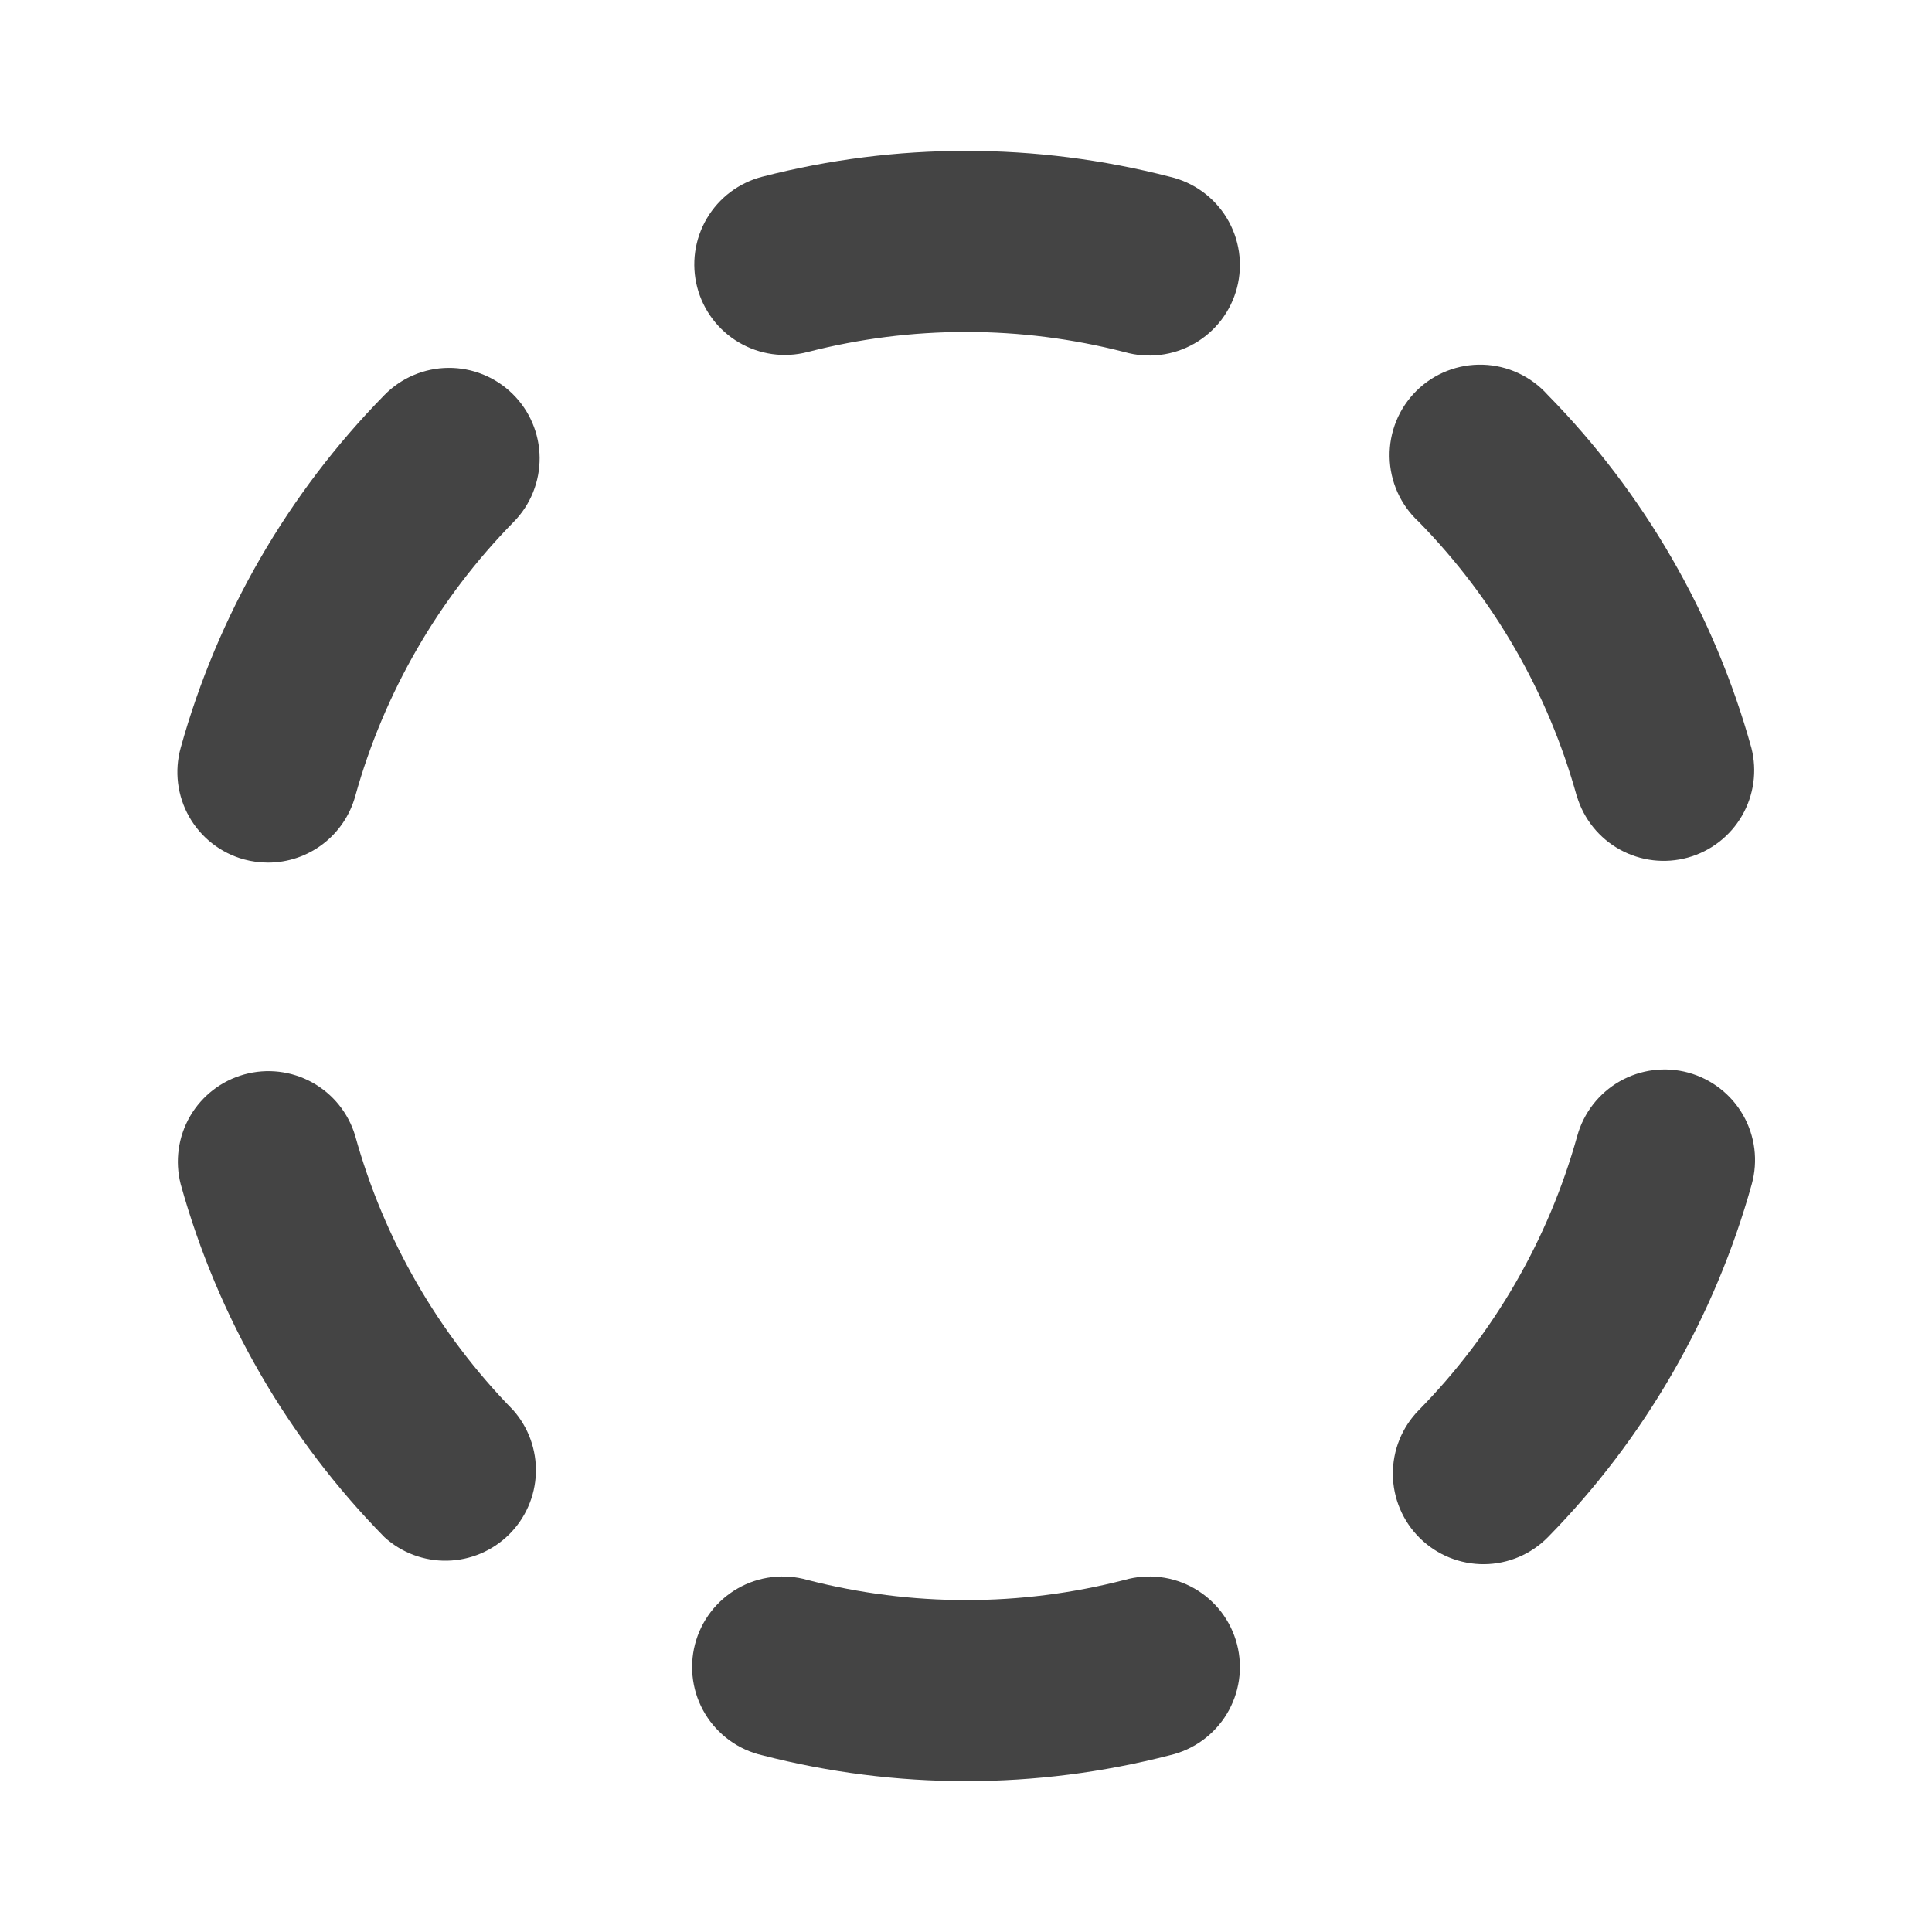 <svg width="85" height="85" viewBox="0 0 85 85" fill="none" xmlns="http://www.w3.org/2000/svg">
<path d="M30.673 12.634C30.542 12.127 30.512 11.599 30.584 11.081C30.657 10.562 30.831 10.063 31.097 9.612C31.363 9.161 31.715 8.766 32.133 8.451C32.552 8.137 33.028 7.907 33.535 7.776C39.415 6.258 45.585 6.258 51.465 7.776C51.983 7.896 52.471 8.119 52.902 8.43C53.333 8.742 53.697 9.137 53.973 9.592C54.248 10.046 54.43 10.551 54.508 11.077C54.585 11.604 54.557 12.14 54.424 12.655C54.291 13.169 54.056 13.652 53.734 14.075C53.411 14.498 53.007 14.852 52.546 15.116C52.084 15.38 51.575 15.549 51.047 15.613C50.519 15.678 49.984 15.635 49.473 15.489C44.899 14.31 40.101 14.31 35.527 15.489C34.505 15.754 33.419 15.602 32.509 15.066C31.599 14.531 30.939 13.656 30.673 12.634ZM16.914 17.379C12.66 21.712 9.576 27.054 7.949 32.904C7.809 33.409 7.77 33.936 7.834 34.456C7.898 34.975 8.064 35.477 8.322 35.932C8.58 36.388 8.926 36.788 9.338 37.11C9.751 37.432 10.223 37.669 10.728 37.809C11.074 37.903 11.431 37.951 11.79 37.951C12.662 37.951 13.509 37.665 14.202 37.137C14.895 36.61 15.396 35.869 15.629 35.029C16.894 30.481 19.293 26.328 22.601 22.96C22.968 22.587 23.257 22.145 23.453 21.659C23.648 21.174 23.747 20.655 23.742 20.132C23.737 19.609 23.629 19.091 23.424 18.61C23.219 18.128 22.922 17.692 22.548 17.326C22.175 16.959 21.733 16.67 21.247 16.474C20.762 16.278 20.243 16.18 19.72 16.185C19.197 16.19 18.68 16.298 18.198 16.503C17.716 16.708 17.28 17.005 16.914 17.379ZM15.625 49.964C15.326 48.966 14.647 48.125 13.734 47.621C12.821 47.118 11.748 46.992 10.743 47.271C9.739 47.55 8.884 48.211 8.361 49.113C7.839 50.015 7.691 51.086 7.949 52.096C9.573 57.949 12.658 63.294 16.914 67.628C17.668 68.314 18.656 68.684 19.675 68.663C20.694 68.643 21.666 68.232 22.392 67.516C23.117 66.8 23.541 65.834 23.576 64.815C23.61 63.797 23.253 62.804 22.578 62.04C19.276 58.668 16.884 54.513 15.625 49.964ZM49.473 69.511C44.899 70.692 40.101 70.692 35.527 69.511C35.016 69.365 34.481 69.323 33.953 69.387C33.425 69.451 32.915 69.62 32.454 69.885C31.993 70.149 31.589 70.503 31.266 70.925C30.944 71.348 30.709 71.831 30.576 72.346C30.443 72.861 30.415 73.397 30.492 73.923C30.569 74.449 30.751 74.954 31.027 75.409C31.303 75.863 31.667 76.258 32.098 76.57C32.528 76.882 33.017 77.104 33.535 77.224C39.415 78.742 45.585 78.742 51.465 77.224C51.983 77.104 52.471 76.882 52.902 76.57C53.333 76.258 53.697 75.863 53.973 75.409C54.248 74.954 54.43 74.449 54.508 73.923C54.585 73.397 54.557 72.861 54.424 72.346C54.291 71.831 54.056 71.348 53.734 70.925C53.411 70.503 53.007 70.149 52.546 69.885C52.084 69.62 51.575 69.451 51.047 69.387C50.519 69.323 49.984 69.365 49.473 69.511ZM74.282 47.192C73.265 46.915 72.18 47.051 71.264 47.572C70.349 48.093 69.676 48.956 69.394 49.971C68.129 54.519 65.73 58.672 62.422 62.04C61.681 62.794 61.27 63.811 61.28 64.868C61.289 65.924 61.718 66.934 62.472 67.675C63.225 68.415 64.243 68.826 65.299 68.817C66.356 68.808 67.366 68.379 68.106 67.625C72.359 63.29 75.444 57.947 77.071 52.096C77.21 51.59 77.249 51.063 77.184 50.542C77.119 50.022 76.952 49.52 76.693 49.064C76.433 48.609 76.087 48.209 75.672 47.888C75.258 47.566 74.784 47.33 74.279 47.192H74.282ZM69.378 35.036C69.678 36.035 70.357 36.876 71.269 37.379C72.182 37.883 73.256 38.008 74.26 37.73C75.264 37.451 76.12 36.789 76.642 35.887C77.164 34.985 77.312 33.914 77.054 32.904C75.43 27.051 72.345 21.707 68.09 17.372C67.73 16.97 67.292 16.645 66.803 16.417C66.314 16.189 65.784 16.062 65.245 16.046C64.705 16.029 64.168 16.121 63.666 16.318C63.163 16.515 62.706 16.812 62.322 17.191C61.938 17.57 61.635 18.022 61.431 18.522C61.227 19.021 61.126 19.557 61.136 20.097C61.145 20.636 61.264 21.168 61.485 21.66C61.706 22.153 62.025 22.595 62.422 22.96C65.724 26.332 68.116 30.487 69.374 35.036H69.378Z" fill="#444444"/>
</svg>

